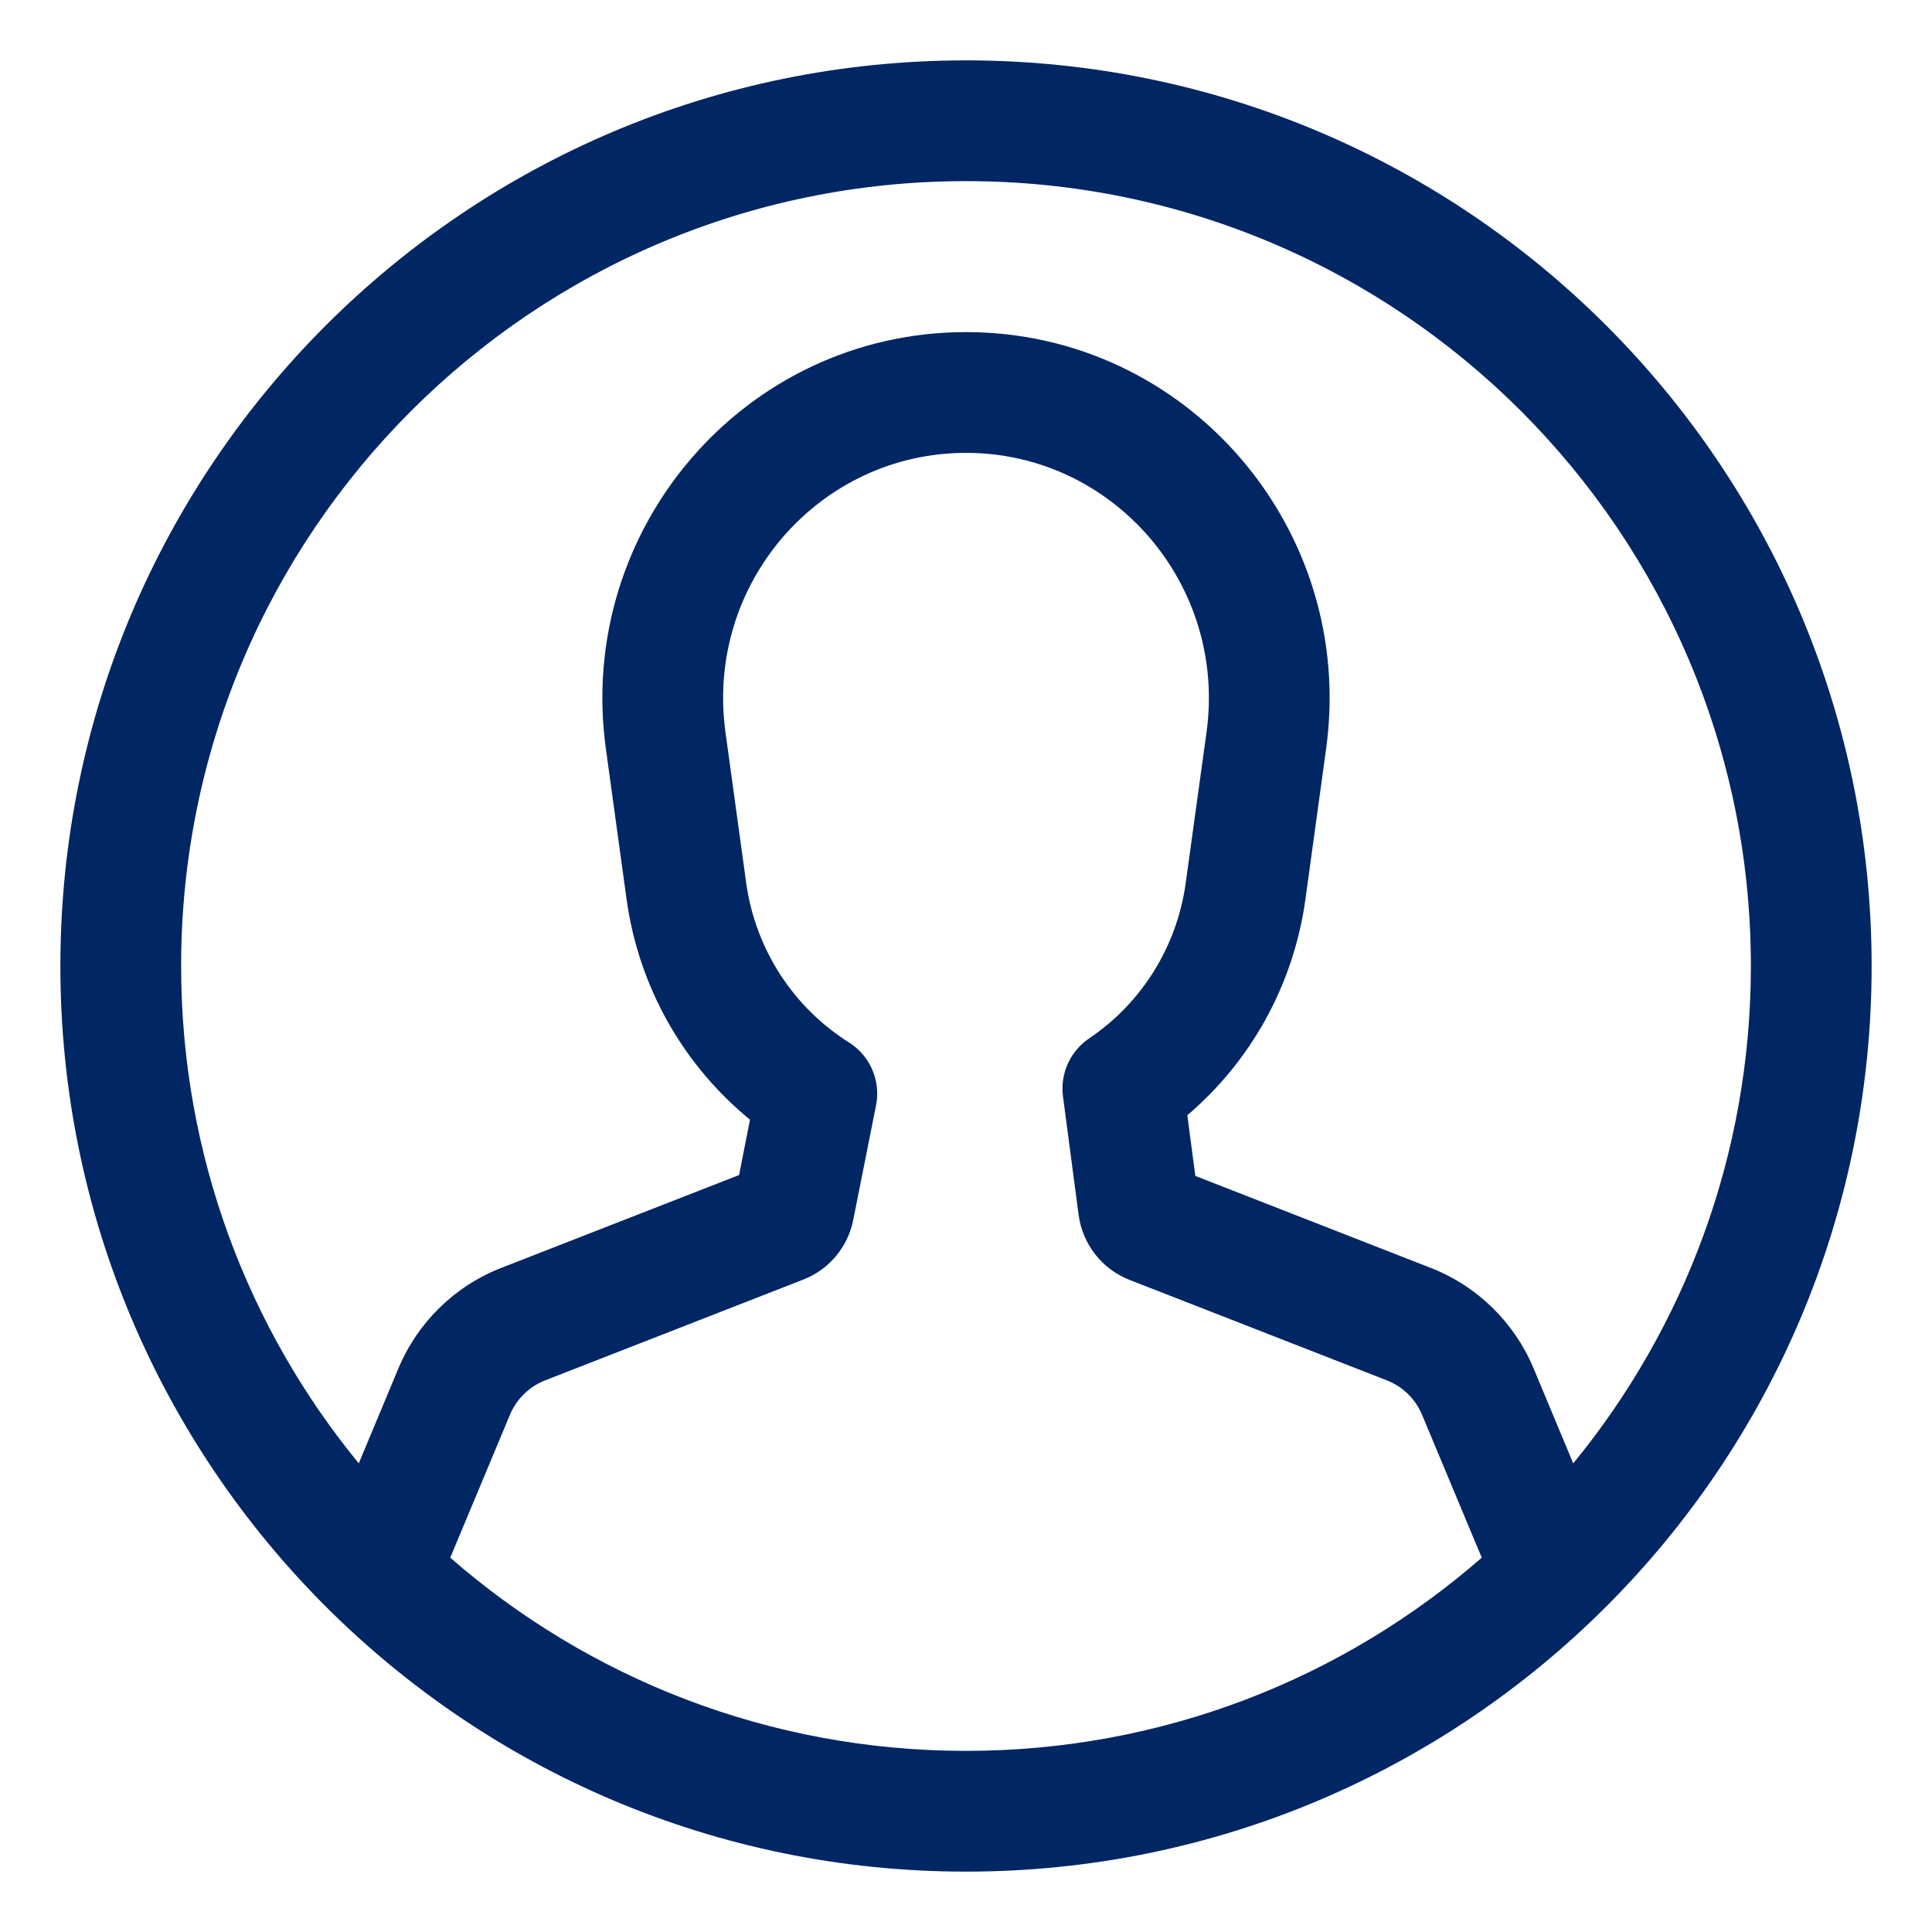 <svg width="20" height="20" viewBox="0 0 20 20" fill="none" xmlns="http://www.w3.org/2000/svg">
<g clip-path="url(#clip0_66_473)">
<path fill-rule="evenodd" clip-rule="evenodd" d="M19.375 10C19.375 4.822 15.178 0.625 10 0.625C4.822 0.625 0.625 4.822 0.625 10C0.625 15.178 4.822 19.375 10 19.375C15.178 19.375 19.375 15.178 19.375 10ZM10 1.875C14.487 1.875 18.125 5.513 18.125 10C18.125 11.954 17.435 13.747 16.286 15.149L15.876 14.166C15.677 13.69 15.294 13.314 14.813 13.126L12.374 12.173L12.291 11.545C12.939 10.993 13.39 10.208 13.514 9.307L13.728 7.751C14.041 5.477 12.291 3.438 10 3.438C7.709 3.438 5.959 5.477 6.272 7.751L6.486 9.307C6.614 10.234 7.087 11.037 7.764 11.591L7.651 12.164L5.187 13.126C4.706 13.314 4.323 13.69 4.124 14.166L3.714 15.149C2.565 13.747 1.875 11.954 1.875 10C1.875 5.513 5.513 1.875 10 1.875ZM4.661 16.125C6.089 17.371 7.957 18.125 10 18.125C12.043 18.125 13.911 17.371 15.339 16.125L14.722 14.648C14.653 14.482 14.521 14.354 14.358 14.29L11.692 13.249C11.406 13.137 11.206 12.878 11.166 12.577L11.004 11.35C10.973 11.115 11.078 10.883 11.274 10.75C11.804 10.393 12.182 9.817 12.275 9.137L12.49 7.58C12.701 6.045 11.52 4.688 10 4.688C8.48 4.688 7.299 6.045 7.51 7.58L7.724 9.137C7.822 9.843 8.226 10.437 8.788 10.791C9.007 10.929 9.119 11.187 9.069 11.441L8.833 12.627C8.778 12.907 8.585 13.141 8.316 13.246L5.642 14.29C5.479 14.354 5.347 14.482 5.278 14.648L4.661 16.125Z" fill="#002664"/>
</g>
<defs>
<clipPath id="clip0_66_473">
<rect width="20" height="20" fill="white"/>
</clipPath>
</defs>
</svg>
